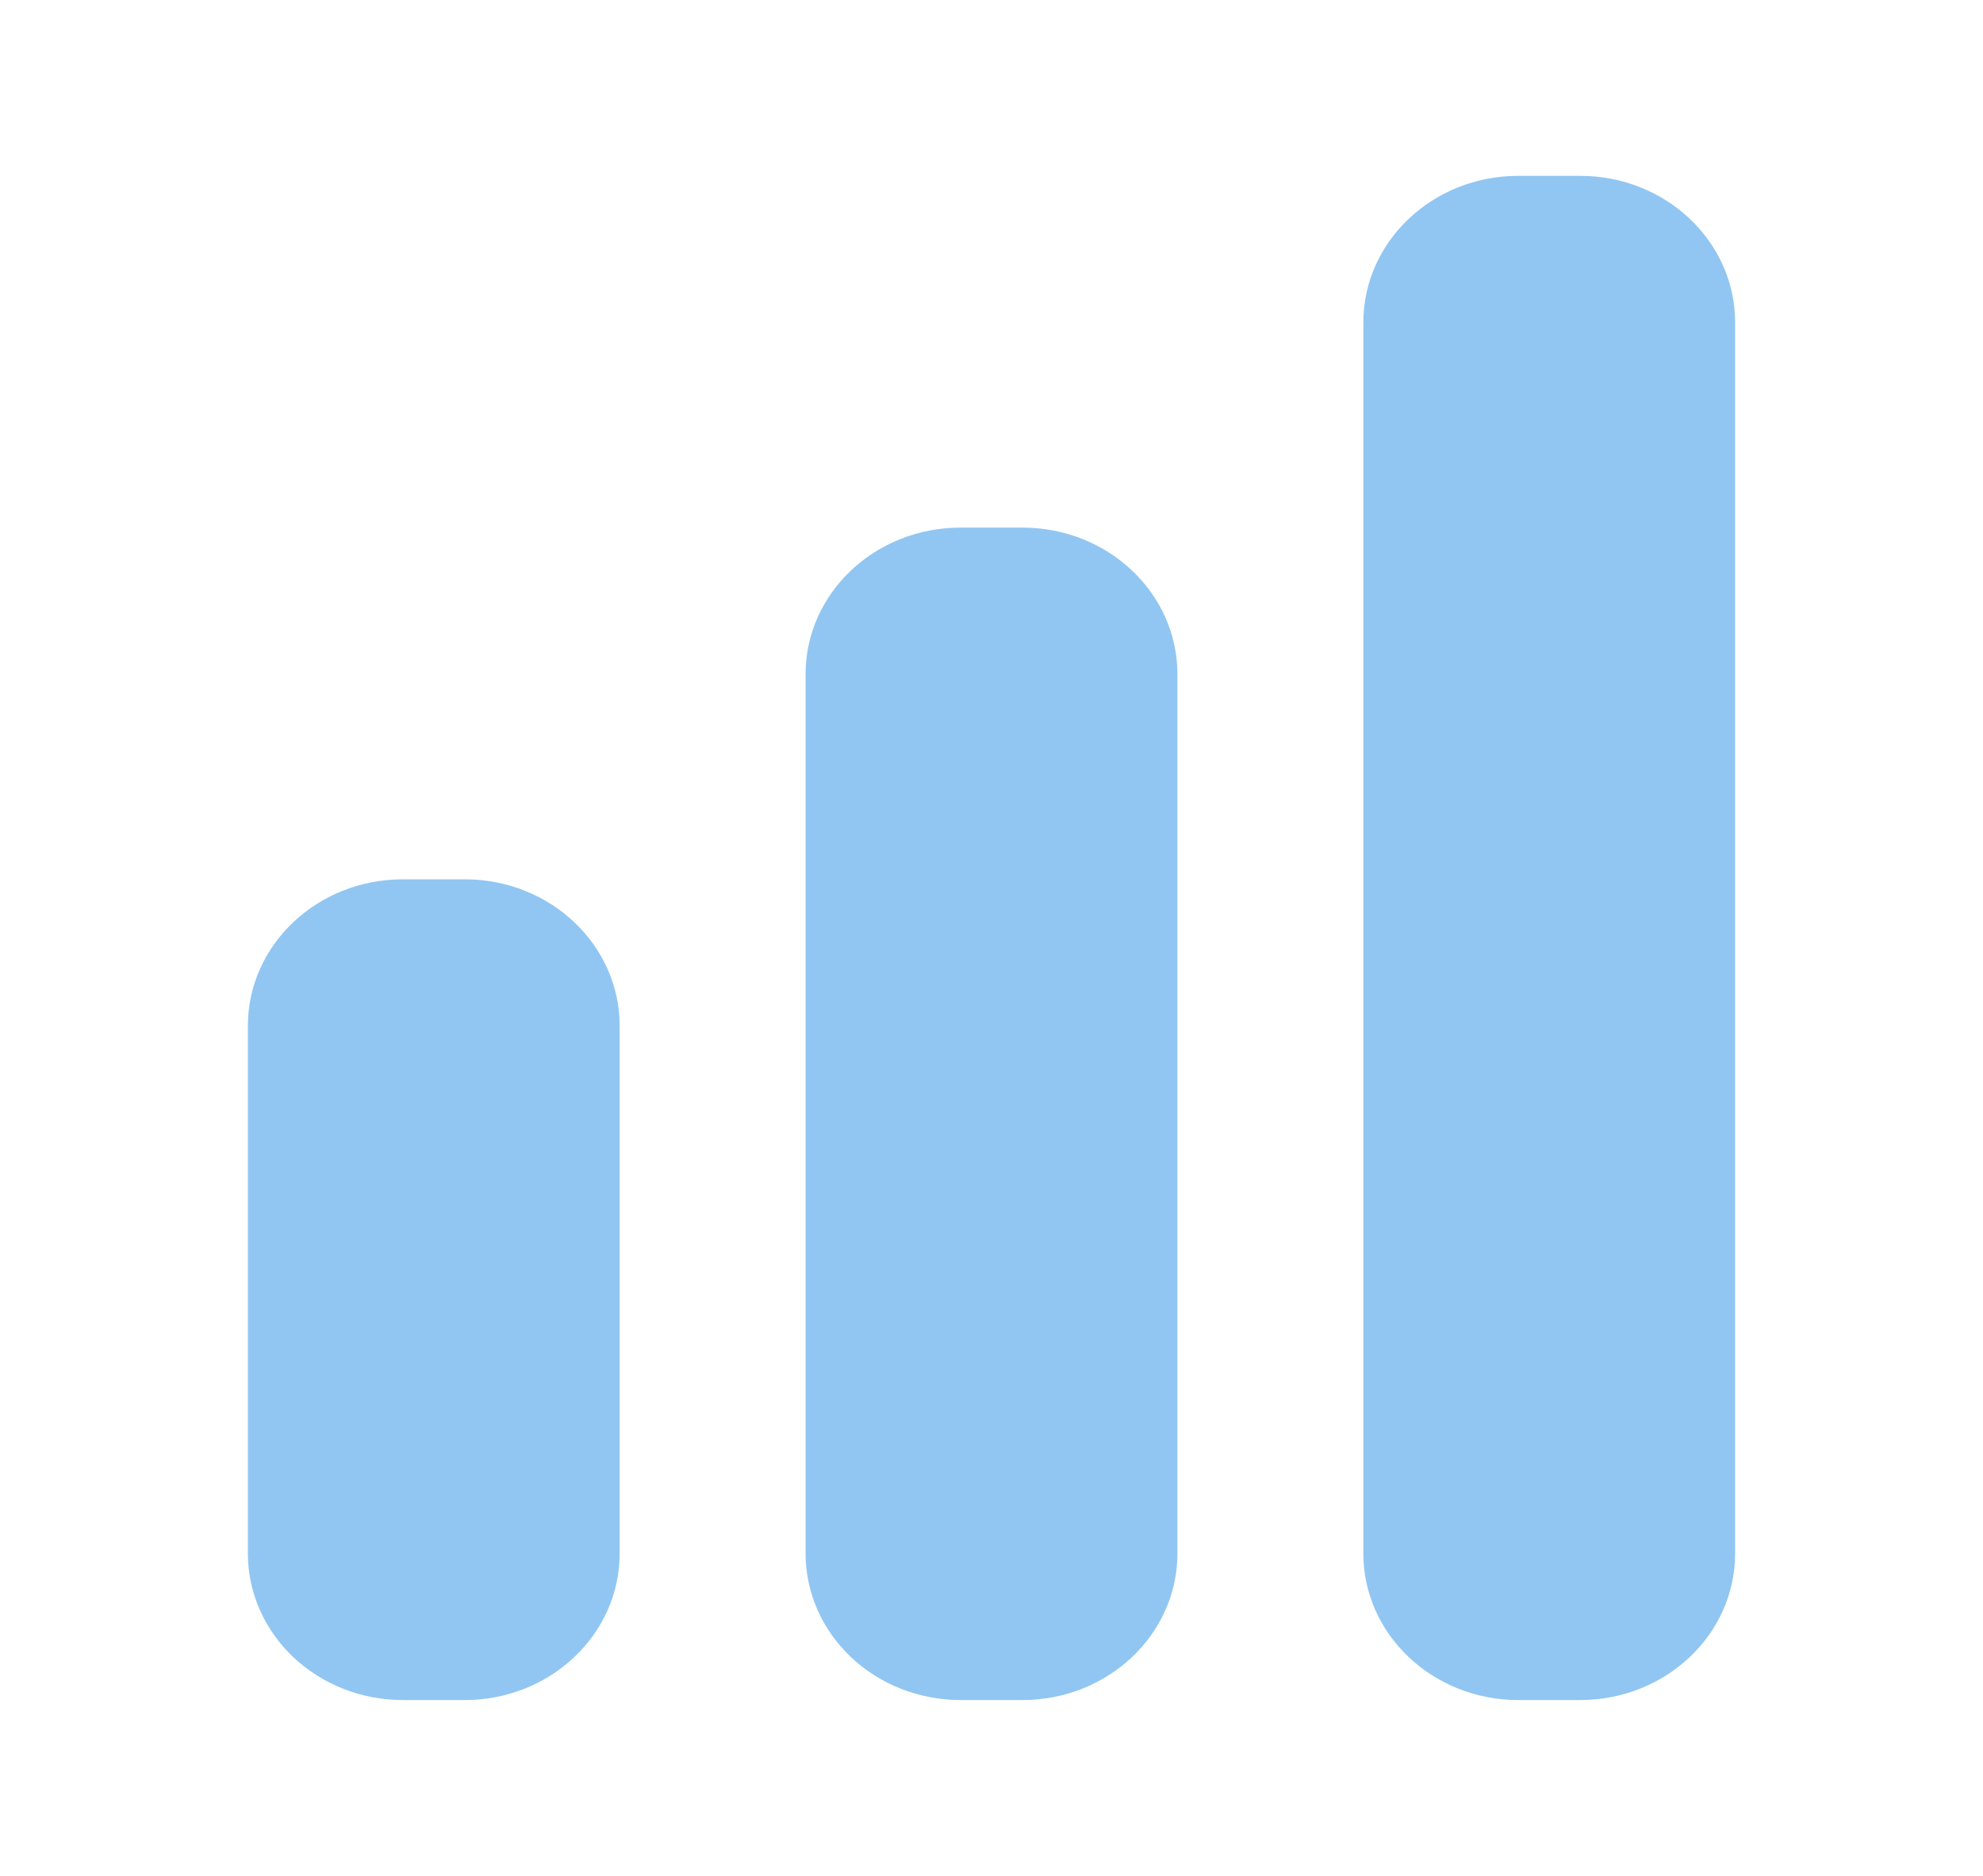 <svg width="37" height="35" viewBox="0 0 37 35" fill="none" xmlns="http://www.w3.org/2000/svg">
<path d="M28.328 3.281C26.733 3.281 25.438 4.506 25.438 6.016V28.984C25.438 30.494 26.733 31.719 28.328 31.719H29.484C31.08 31.719 32.375 30.494 32.375 28.984V6.016C32.375 4.505 31.08 3.281 29.484 3.281H28.328ZM15.031 12.578C15.031 11.067 16.326 9.844 17.922 9.844H19.078C20.675 9.844 21.969 11.069 21.969 12.578V28.984C21.969 30.494 20.674 31.719 19.078 31.719H17.922C17.155 31.719 16.42 31.431 15.878 30.918C15.336 30.405 15.031 29.71 15.031 28.984V12.578ZM4.625 19.141C4.625 17.63 5.92 16.406 7.516 16.406H8.672C10.269 16.406 11.562 17.631 11.562 19.141V28.984C11.562 30.494 10.268 31.719 8.672 31.719H7.516C6.749 31.719 6.014 31.431 5.472 30.918C4.93 30.405 4.625 29.71 4.625 28.984V19.141Z" fill="#65AEED" fill-opacity="0.71"/>
</svg>
